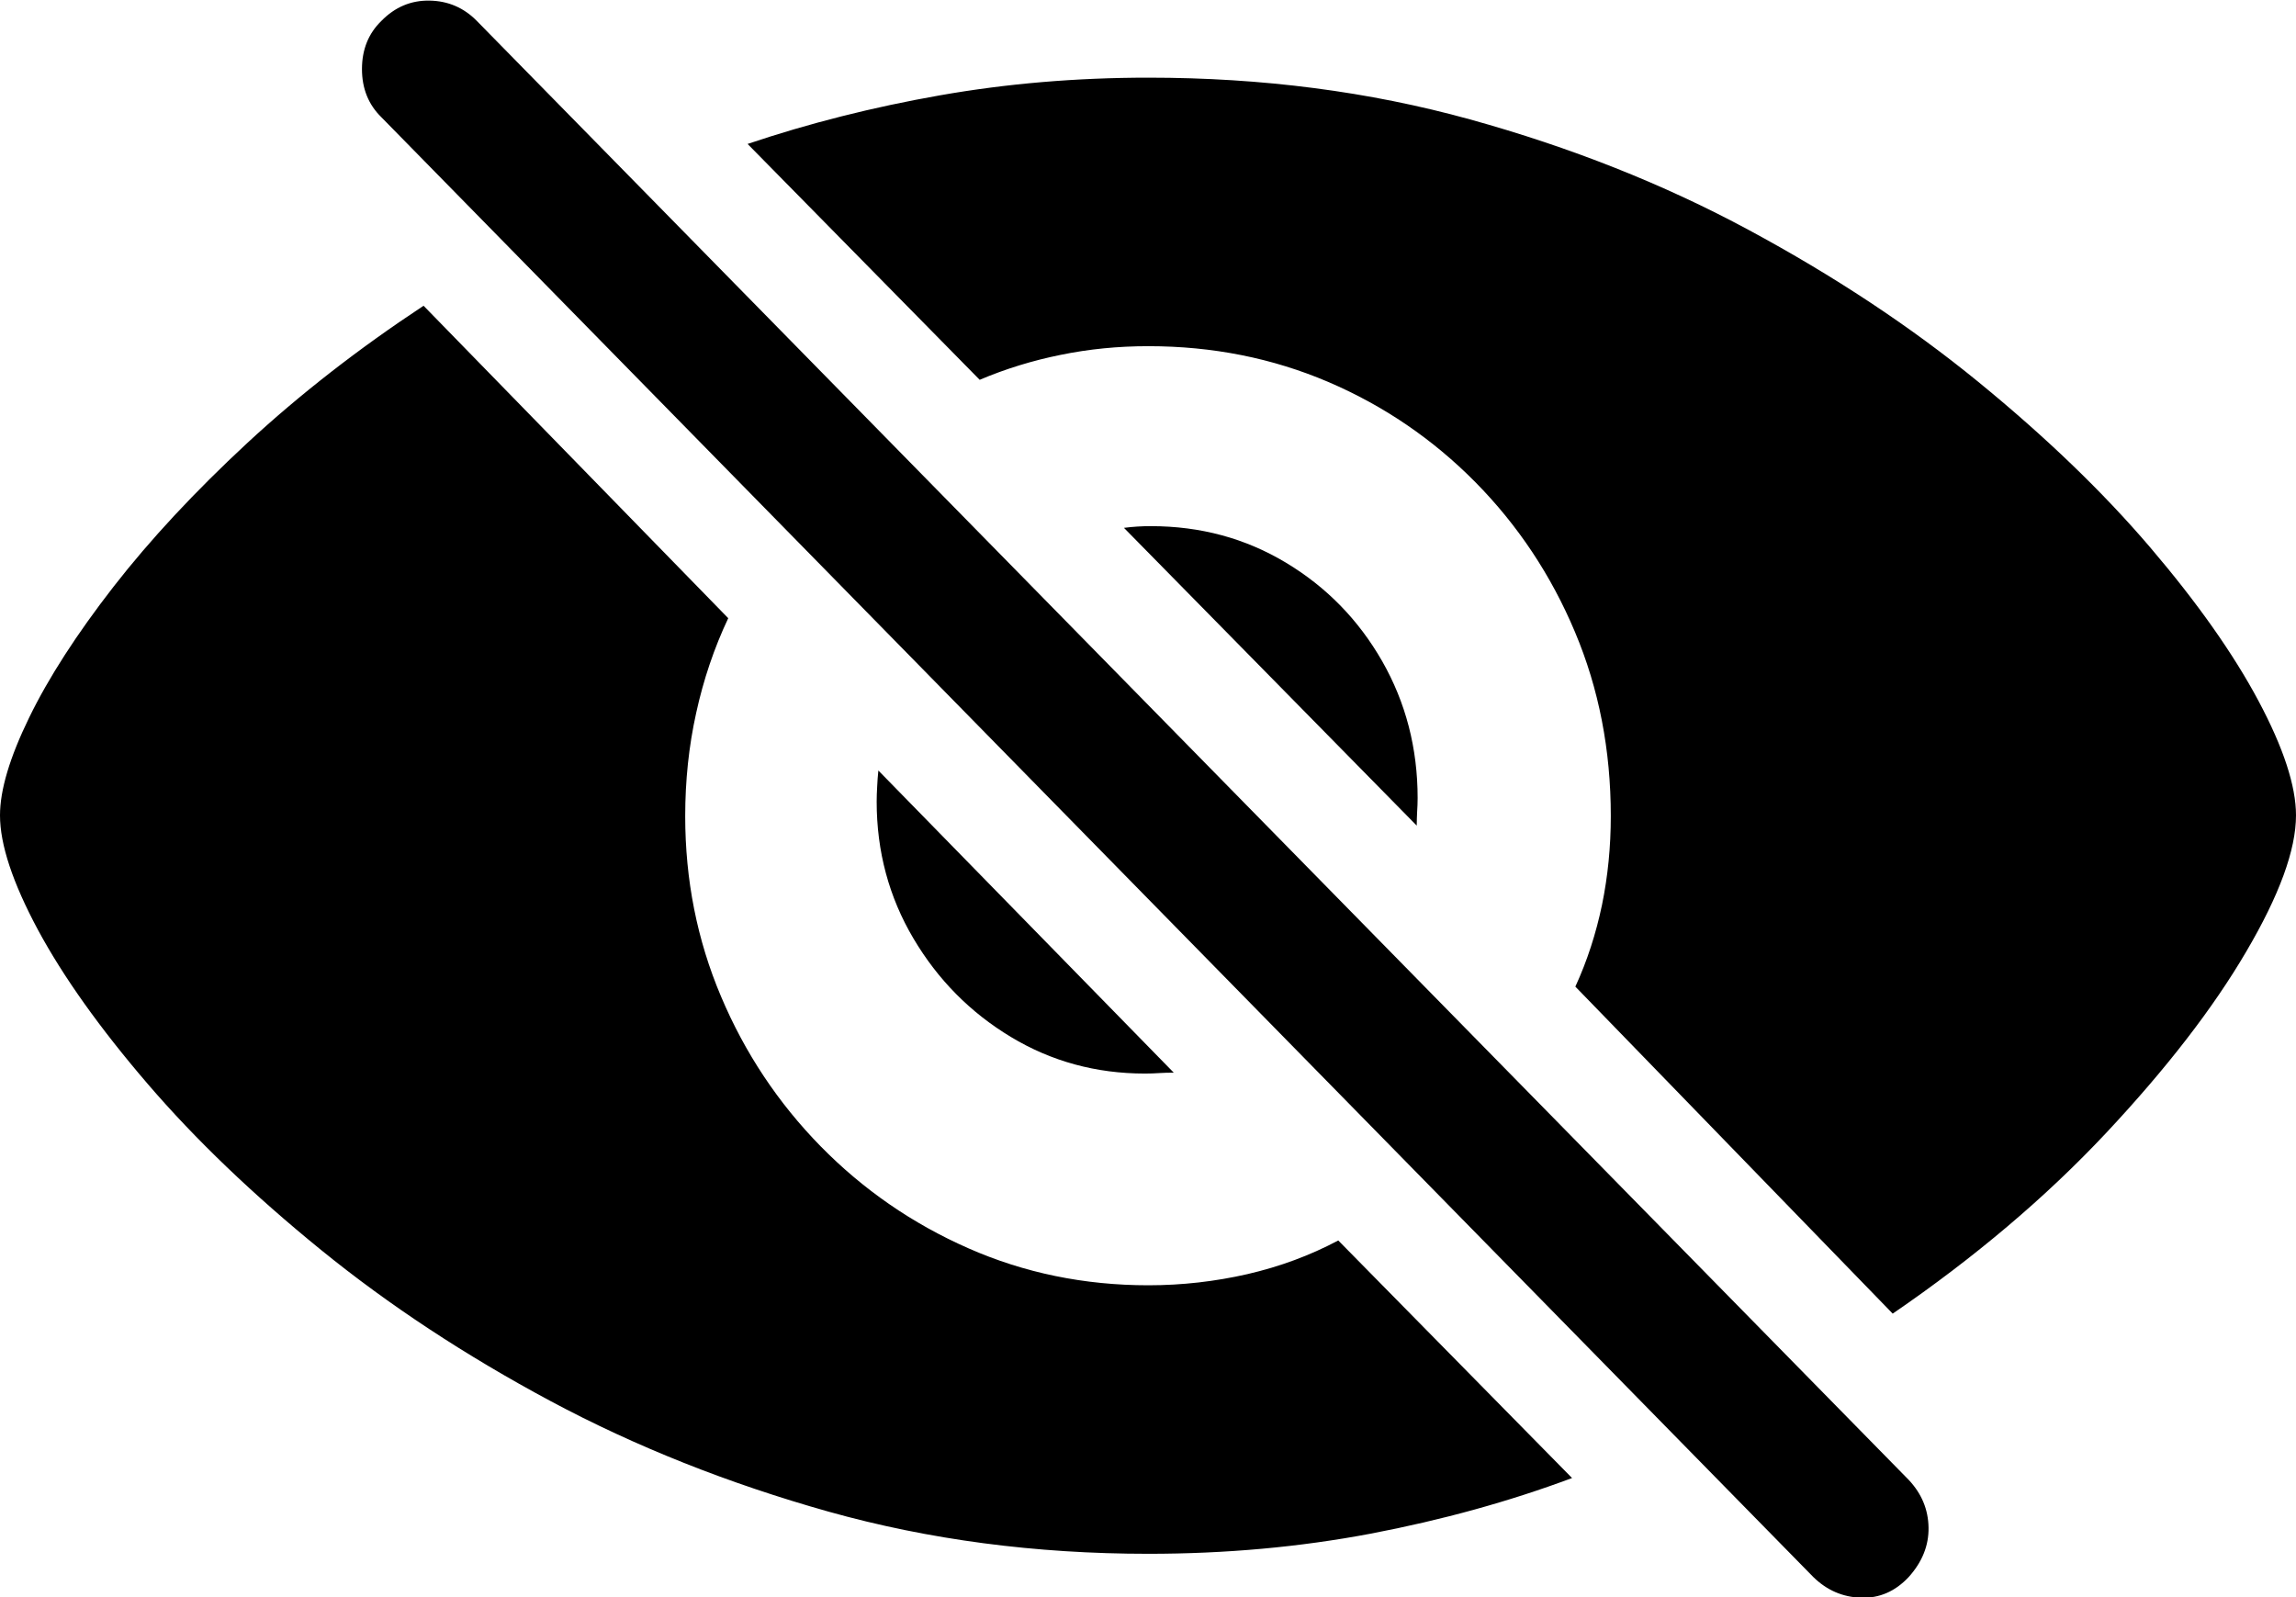<svg width="23" height="16" viewBox="0 0 23 16" fill="none" xmlns="http://www.w3.org/2000/svg">
<path d="M11.504 15.566C12.276 15.566 13.019 15.499 13.732 15.364C14.444 15.228 15.116 15.043 15.748 14.807L13.406 12.427C13.124 12.577 12.821 12.689 12.497 12.764C12.173 12.838 11.842 12.876 11.504 12.876C10.862 12.876 10.26 12.752 9.7 12.505C9.139 12.258 8.646 11.917 8.22 11.483C7.795 11.049 7.462 10.549 7.223 9.983C6.983 9.417 6.864 8.814 6.864 8.176C6.864 7.82 6.9 7.475 6.974 7.142C7.047 6.808 7.154 6.492 7.295 6.193L4.243 3.063C3.59 3.494 3.001 3.953 2.477 4.438C1.953 4.924 1.506 5.404 1.137 5.878C0.768 6.353 0.486 6.79 0.292 7.189C0.097 7.589 0 7.915 0 8.168C0 8.461 0.127 8.843 0.38 9.315C0.634 9.786 1 10.3 1.479 10.858C1.958 11.416 2.537 11.97 3.216 12.522C3.895 13.074 4.662 13.579 5.515 14.036C6.369 14.493 7.298 14.862 8.301 15.144C9.304 15.425 10.371 15.566 11.504 15.566V15.566ZM8.782 8.03C8.782 8.53 8.905 8.987 9.15 9.401C9.395 9.815 9.721 10.144 10.126 10.388C10.532 10.633 10.98 10.755 11.47 10.755C11.521 10.755 11.569 10.753 11.614 10.75C11.659 10.747 11.707 10.746 11.758 10.746L8.799 7.719C8.794 7.771 8.789 7.824 8.787 7.879C8.784 7.934 8.782 7.984 8.782 8.03H8.782ZM14.201 7.995C14.201 7.495 14.082 7.038 13.846 6.624C13.609 6.21 13.288 5.881 12.882 5.637C12.476 5.393 12.025 5.271 11.53 5.271C11.485 5.271 11.439 5.272 11.394 5.275C11.349 5.278 11.304 5.282 11.259 5.288L14.192 8.271C14.192 8.225 14.194 8.179 14.196 8.133C14.199 8.087 14.201 8.041 14.201 7.995L14.201 7.995ZM18.96 13.16C19.782 12.597 20.495 11.993 21.098 11.35C21.701 10.706 22.169 10.101 22.501 9.534C22.834 8.968 23 8.513 23 8.168C23 7.875 22.875 7.492 22.624 7.021C22.373 6.55 22.011 6.037 21.538 5.482C21.064 4.927 20.489 4.374 19.813 3.822C19.137 3.27 18.372 2.764 17.518 2.304C16.665 1.844 15.733 1.475 14.725 1.196C13.716 0.917 12.643 0.778 11.504 0.778C10.783 0.778 10.087 0.837 9.416 0.955C8.746 1.073 8.103 1.235 7.489 1.442L9.814 3.805C10.073 3.695 10.343 3.612 10.625 3.555C10.907 3.497 11.2 3.468 11.504 3.468C12.147 3.468 12.747 3.588 13.305 3.826C13.863 4.065 14.354 4.4 14.78 4.831C15.205 5.262 15.538 5.762 15.777 6.331C16.017 6.9 16.136 7.515 16.136 8.176C16.136 8.481 16.107 8.777 16.048 9.065C15.988 9.352 15.9 9.625 15.781 9.884L18.96 13.16ZM18.165 15.799C18.3 15.931 18.459 16 18.643 16.006C18.826 16.012 18.985 15.943 19.12 15.799C19.255 15.649 19.322 15.484 19.319 15.303C19.316 15.122 19.25 14.963 19.12 14.825L4.776 0.209C4.646 0.077 4.488 0.009 4.302 0.006C4.117 0.003 3.956 0.071 3.821 0.209C3.691 0.335 3.626 0.496 3.626 0.692C3.626 0.887 3.691 1.048 3.821 1.175L18.165 15.799Z" fill="black"/>
</svg>
